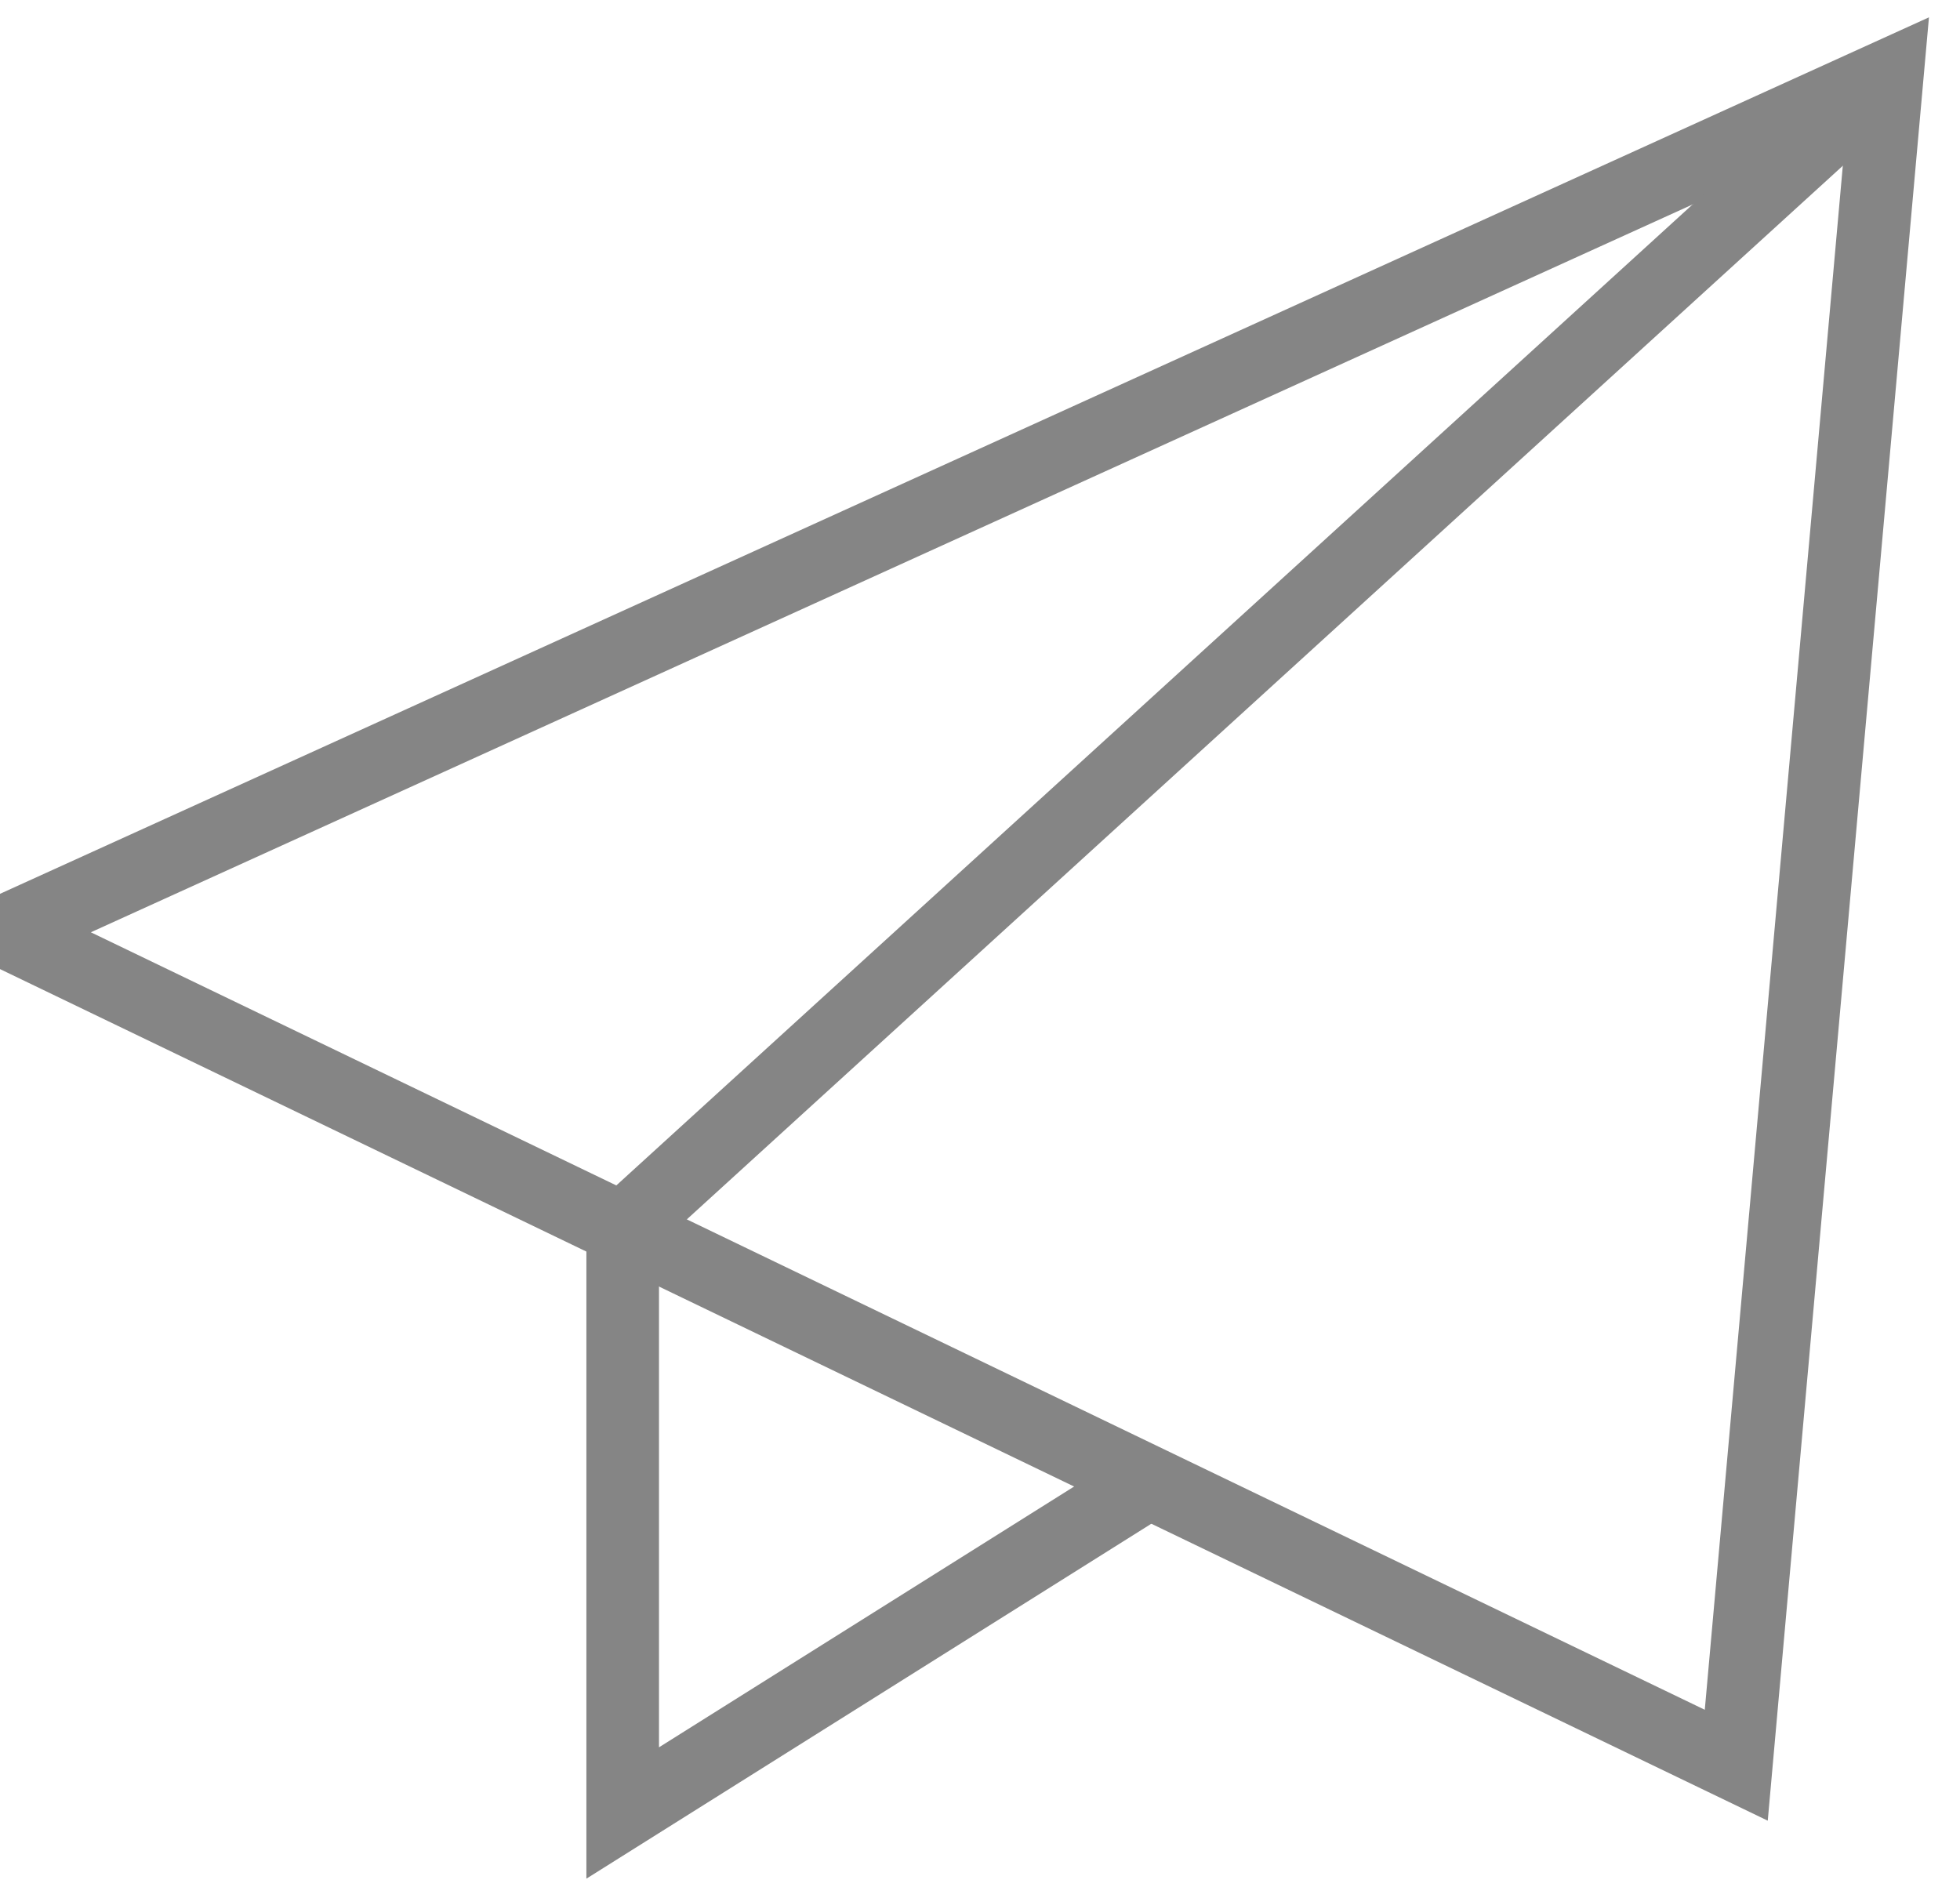 <?xml version="1.0" encoding="UTF-8" standalone="no"?>
<svg width="27px" height="26px" viewBox="0 0 27 26" version="1.1" xmlns="http://www.w3.org/2000/svg" xmlns:xlink="http://www.w3.org/1999/xlink">
    <!-- Generator: sketchtool 39.1 (31720) - http://www.bohemiancoding.com/sketch -->
    <title>680FEA13-818B-4ADE-8B3C-5532EA4859D4</title>
    <desc>Created with sketchtool.</desc>
    <defs></defs>
    <g id="Message" stroke="none" stroke-width="1" fill="none" fill-rule="evenodd">
        <g id="message" transform="translate(-1281, -1047)" stroke="#858585">
            <g id="Sendmessage" transform="translate(1281, 1048)">
                <g id="Page-1">
                    <polygon id="Stroke-1" points="25.998 0.049 0.072 11.83 23.918 23.318"></polygon>
                    <polyline id="Stroke-3" points="25.998 0.049 8.578 15.927 8.578 23.976 15.828 19.421"></polyline>
                </g>
            </g>
        </g>
    </g>
</svg>